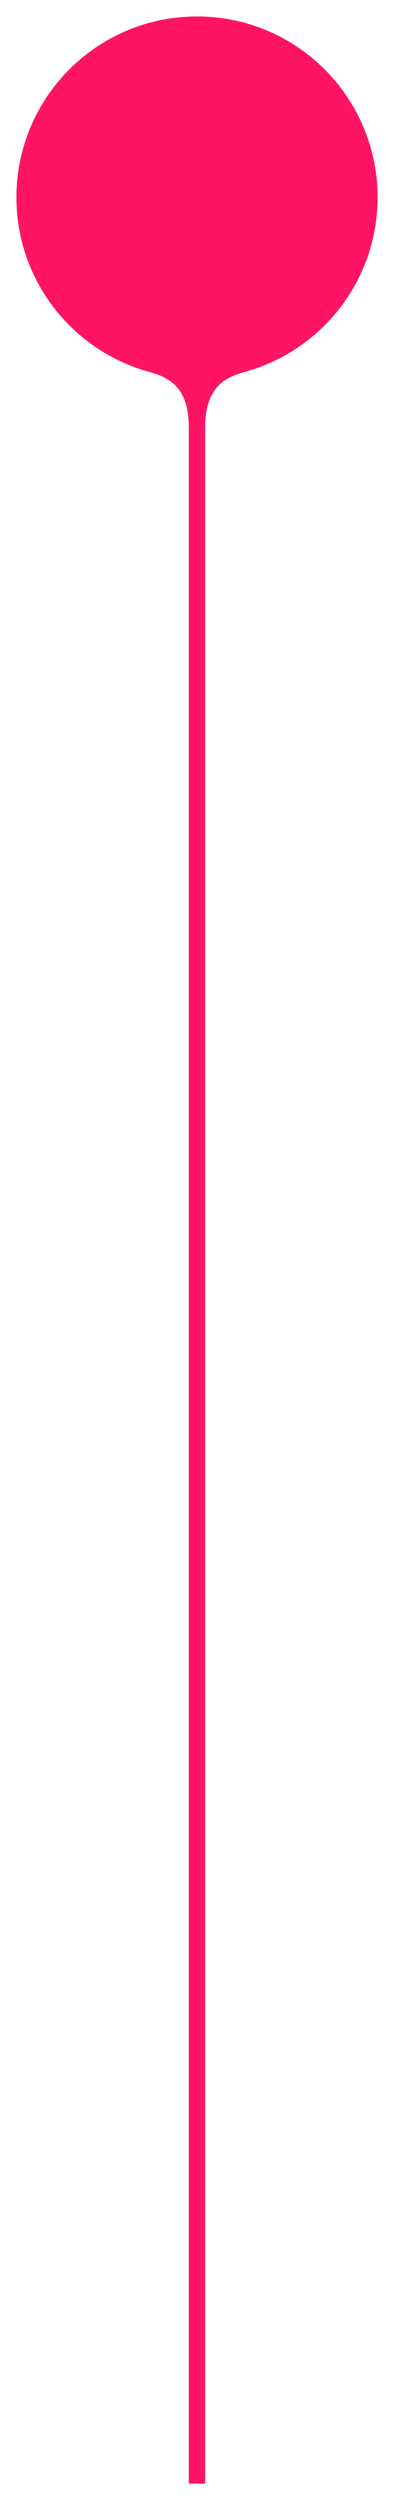 <svg xmlns="http://www.w3.org/2000/svg" viewBox="0 0 48 304">
  <g id="Page-3" fill="none" fill-rule="evenodd">
    <g id="time-cursor" fill="#FF1461" fill-rule="nonzero">
      <path id="Line-3" d="M24.998 52.005V302h-2V52.005c.016-5.021-2.483-6.165-4.998-6.83v-.003C8.766 42.561 2 34.071 2 24 2 11.85 11.85 2 24 2s22 9.85 22 22c0 10.07-6.765 18.56-15.999 21.172v.002c-2.514.666-5.014 1.81-5.014 6.868h-.986"/>
    </g>
  </g>
</svg>
